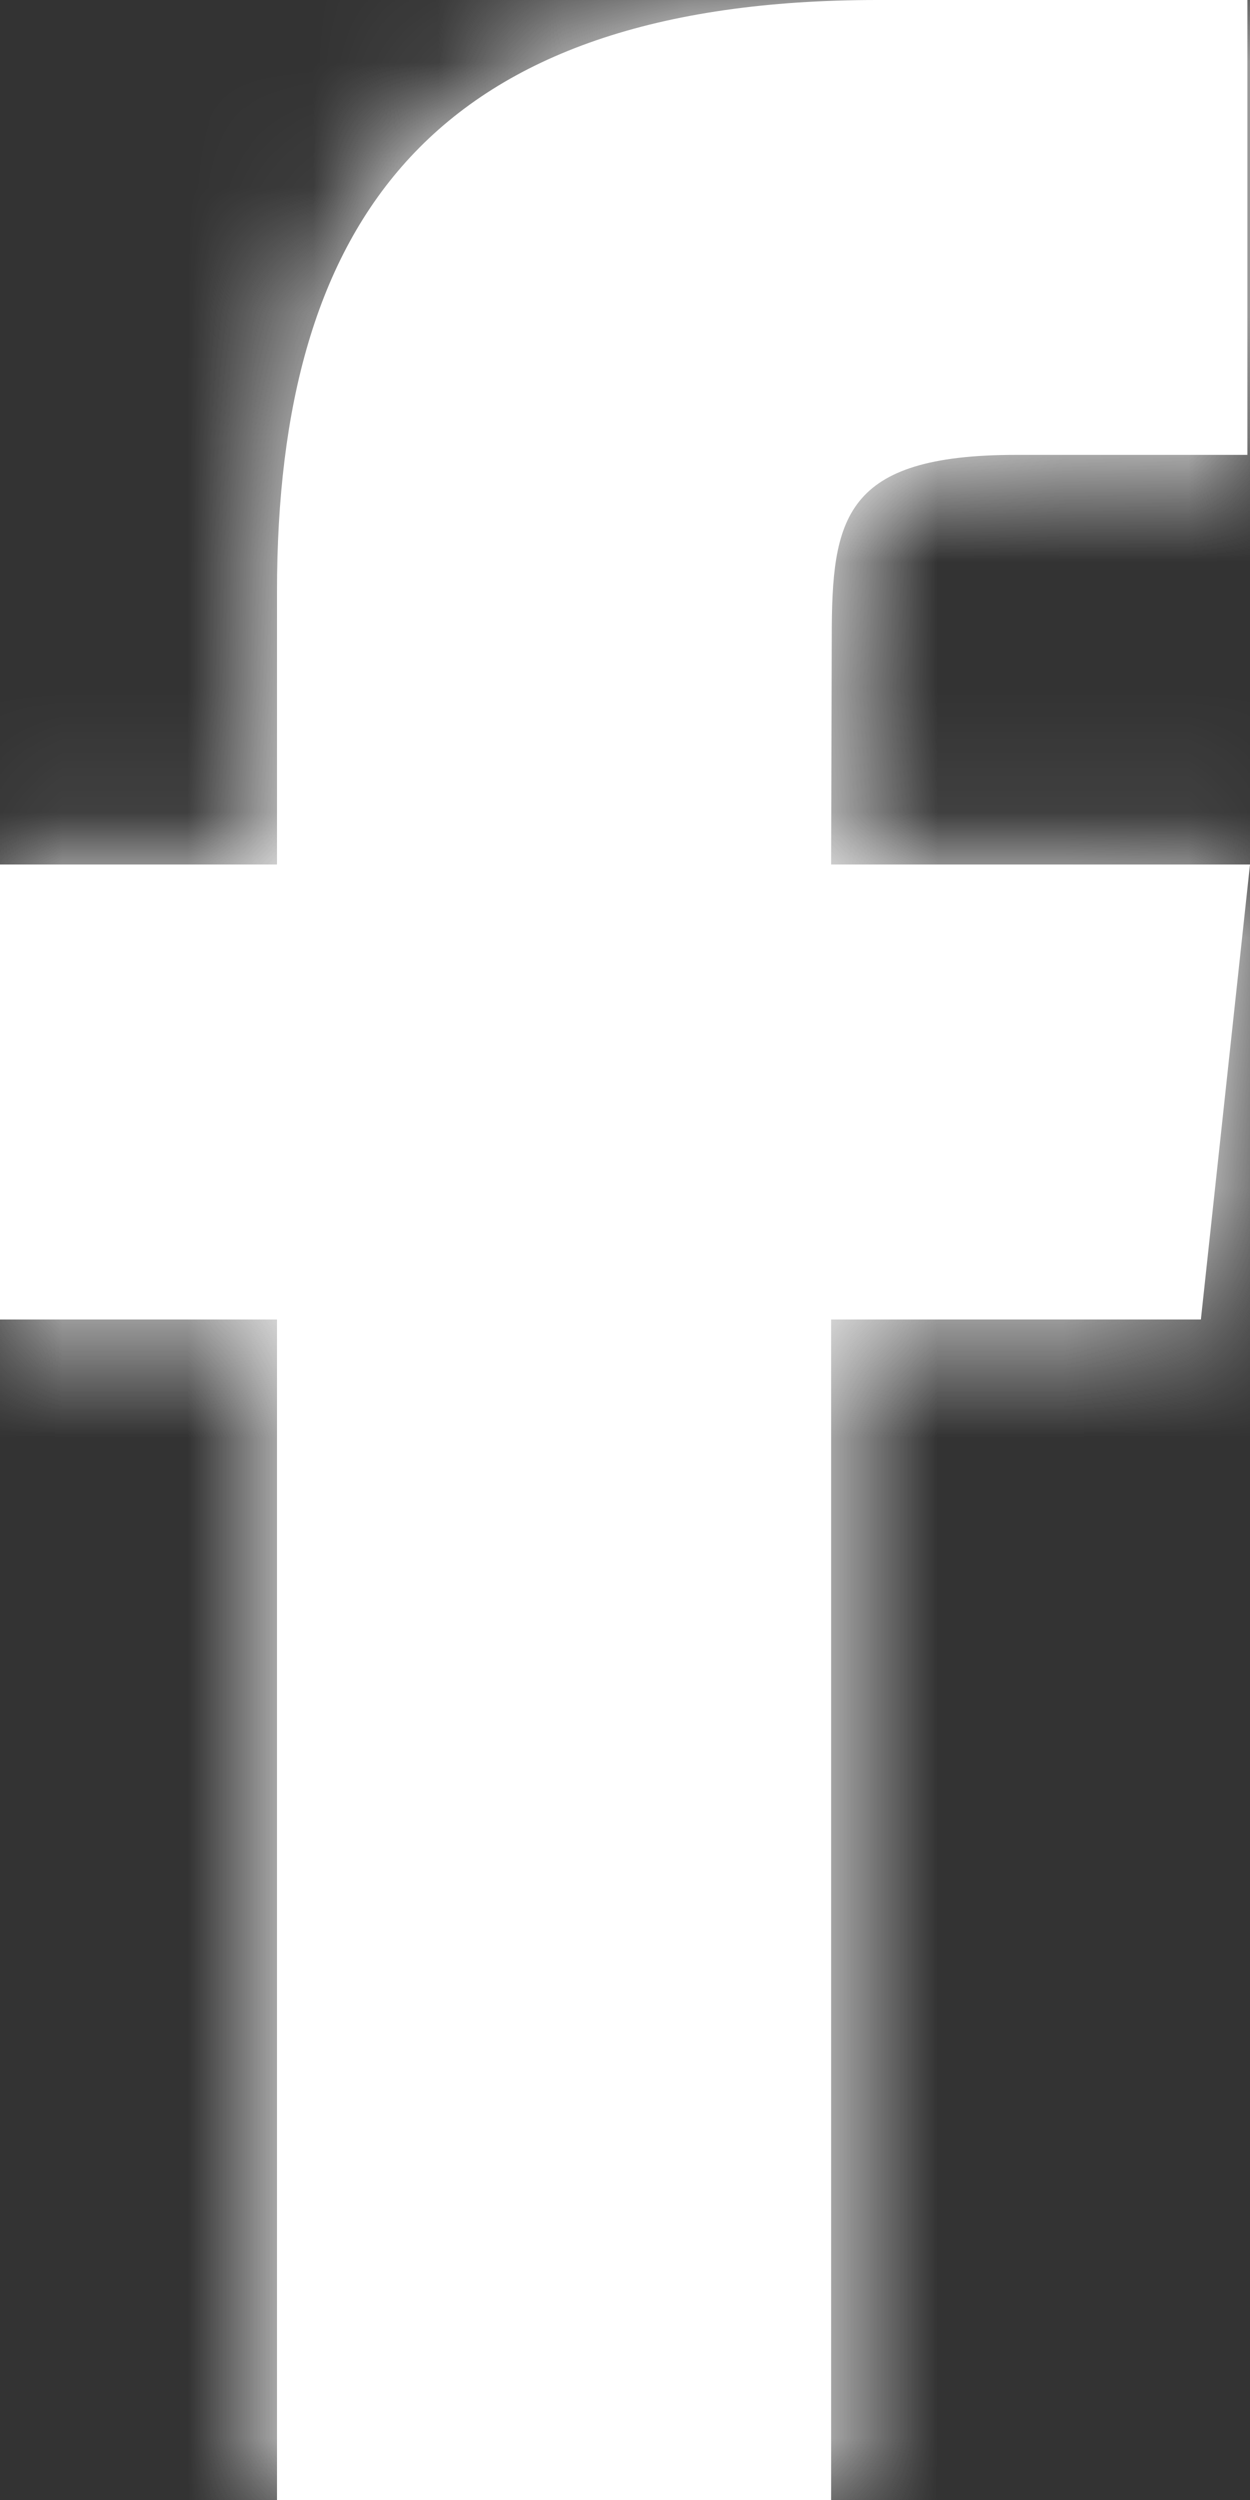 <?xml version="1.0" encoding="UTF-8"?>
<svg width="10px" height="20px" viewBox="0 0 10 20" version="1.1" xmlns="http://www.w3.org/2000/svg" xmlns:xlink="http://www.w3.org/1999/xlink">
    <rect x="0" y="0" width="10" height="20" fill="#333333" stroke="none"/>
    <!-- Generator: Sketch 52.3 (67297) - http://www.bohemiancoding.com/sketch -->
    <title>s11fb</title>
    <desc>Created with Sketch.</desc>
    <defs>
        <path d="M15.649,24 L11.216,24 L11.216,14.556 L9,14.556 L9,10.916 L11.216,10.916 L11.216,8.733 C11.216,5.766 12.466,4 16.02,4 L18.979,4 L18.979,7.639 L17.13,7.639 C15.747,7.639 15.654,8.147 15.654,9.097 L15.649,10.916 L19,10.916 L18.607,14.556 L15.649,14.556 L15.649,24 L15.649,24 Z" id="path-1"></path>
    </defs>
    <g id="Testing" stroke="none" stroke-width="1" fill="none" fill-rule="evenodd">
        <g id="Desktop-HD" transform="translate(-1205, -6623)">
            <g id="Social" transform="translate(1150, 6619)">
                <g id="Facebook" transform="translate(46, 0)">
                    <g id="Base-UI/Icon-Social/Default/Facebook">
                        <mask id="mask-2" fill="white">
                            <use xlink:href="#path-1"></use>
                        </mask>
                        <use id="Facebook" fill="#FFFFFF" fill-rule="evenodd" xlink:href="#path-1"></use>
                        <g id="Base-UI/Color/White-&amp;-Light/White" mask="url(#mask-2)" fill="#FFFFFF" fill-rule="evenodd">
                            <rect id="Base" x="0" y="0" width="28" height="28"></rect>
                        </g>
                    </g>
                </g>
            </g>
        </g>
    </g>
</svg>